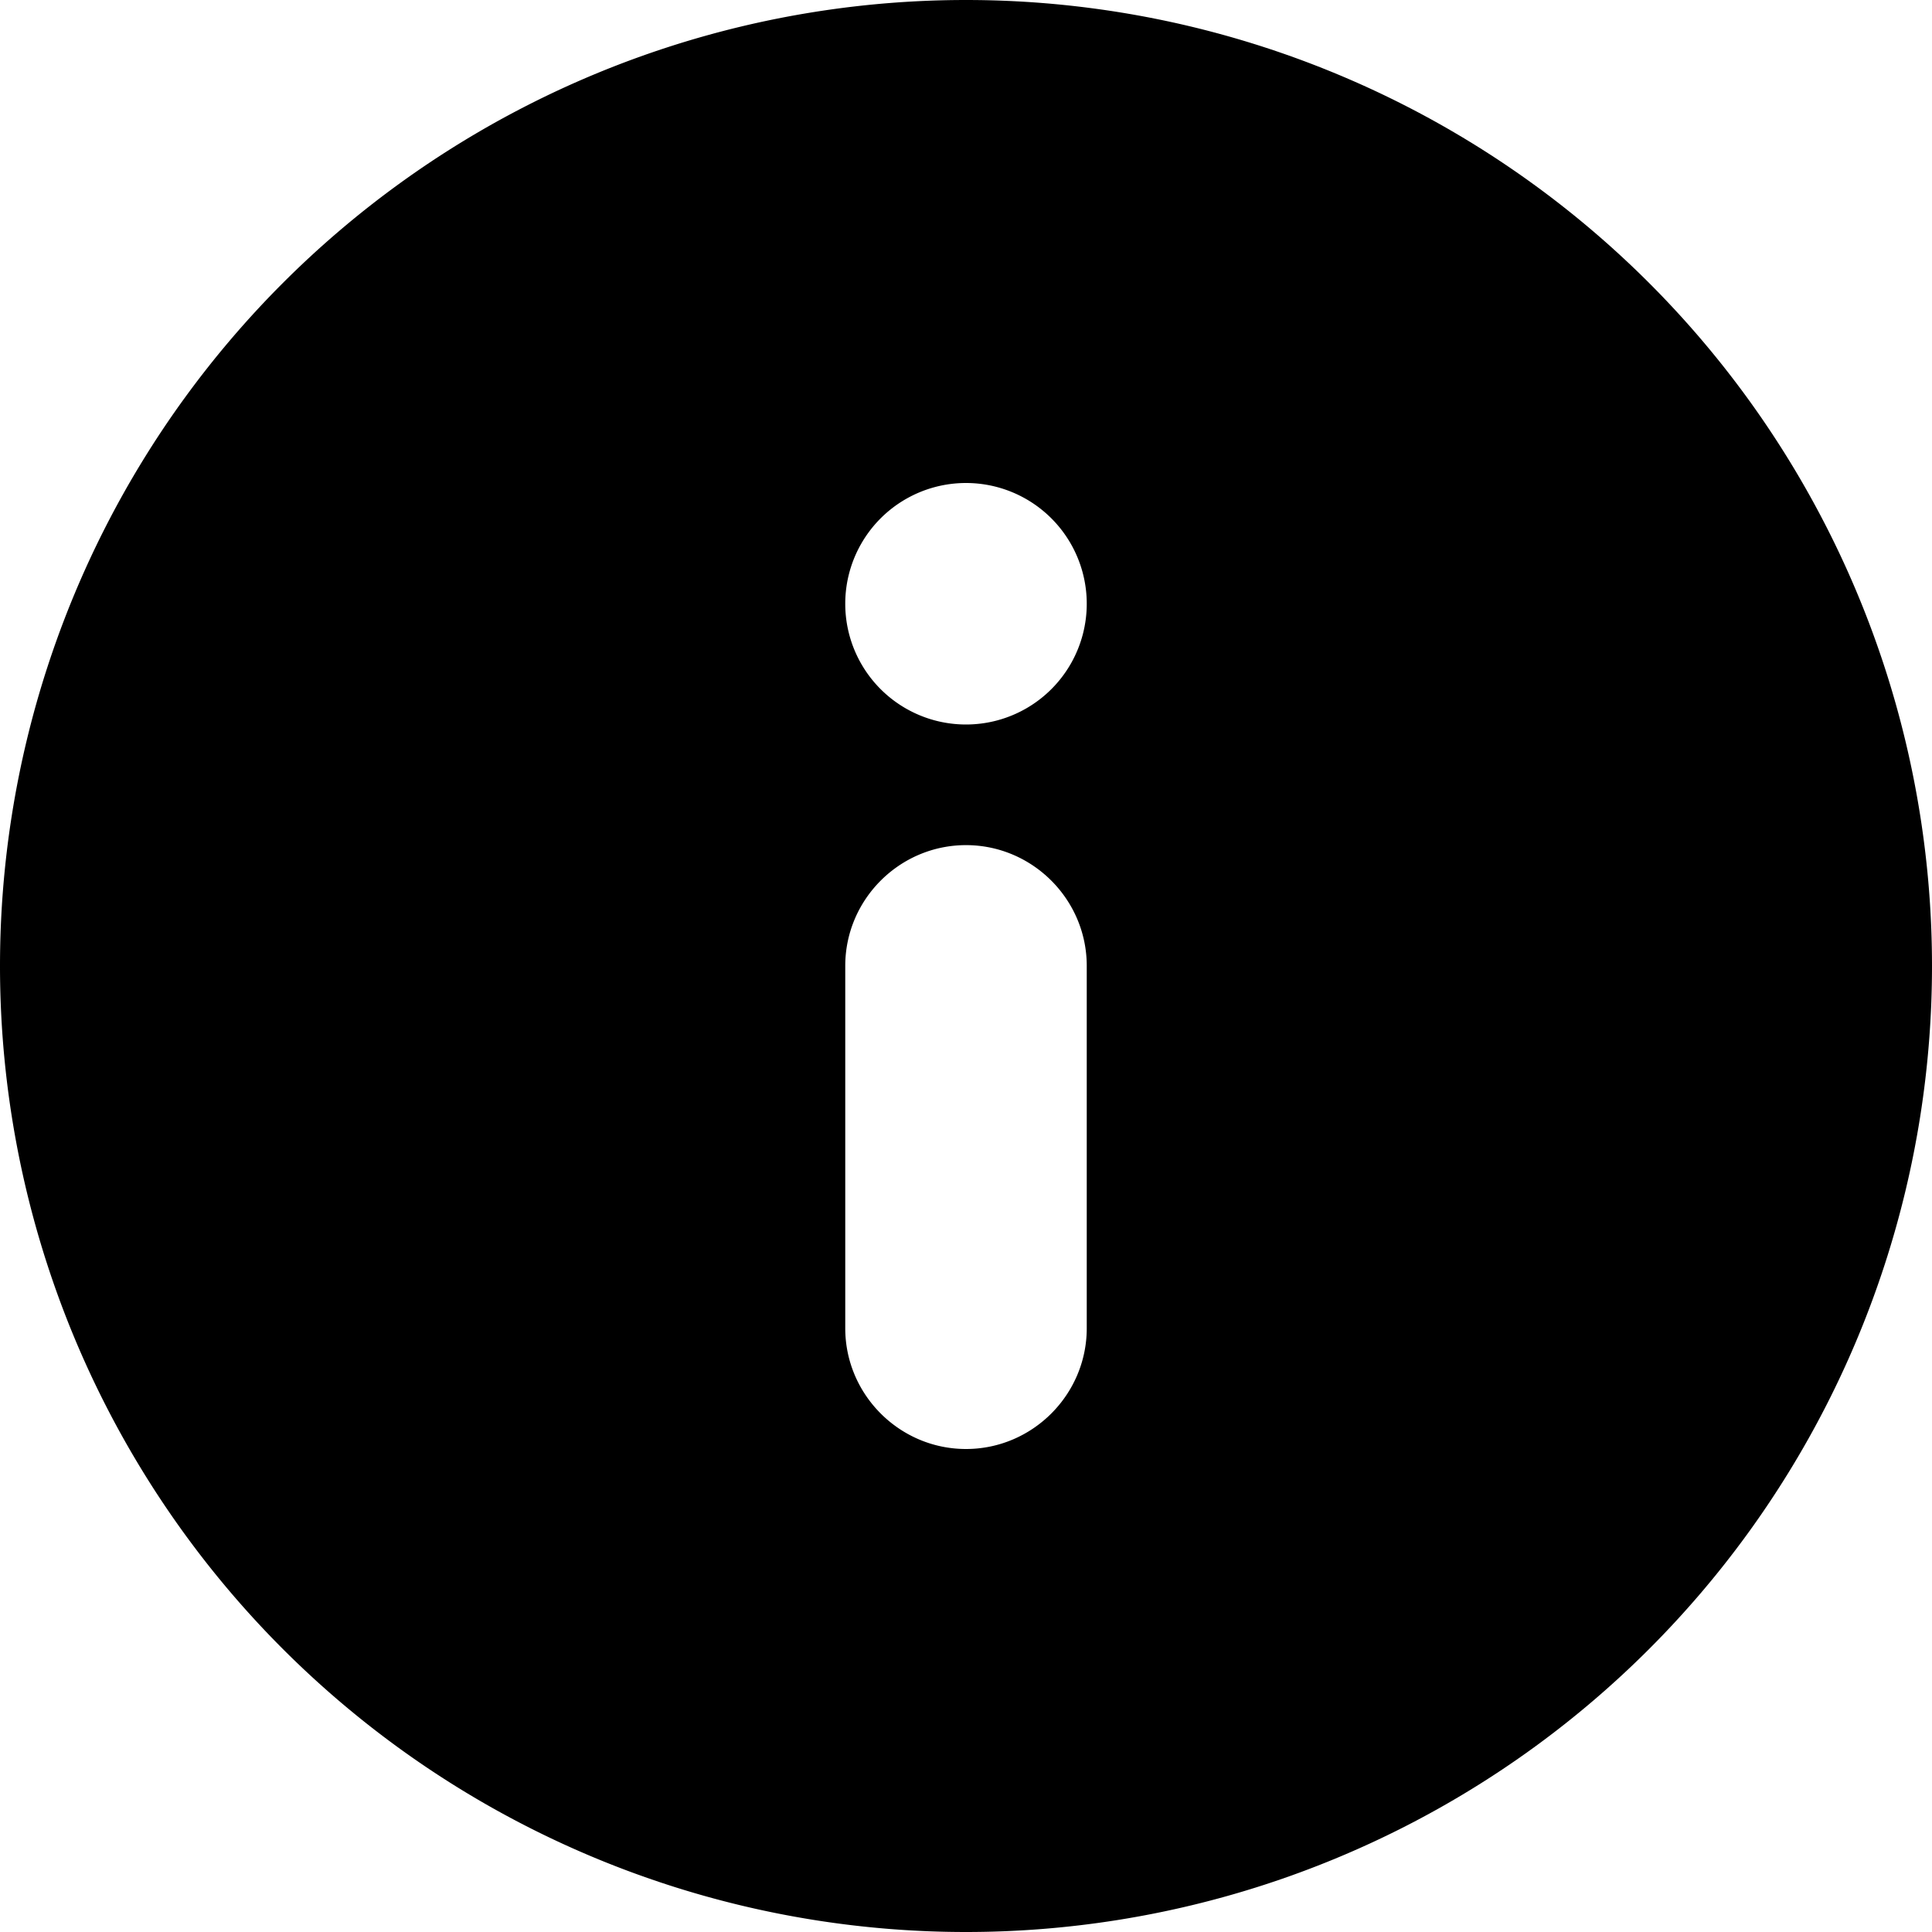 <svg xmlns="http://www.w3.org/2000/svg" width="16" height="16" viewBox="0 0 16 16"><path d="M8 0a8 8 0 1 0 0 16A8 8 0 0 0 8 0zm1 11c0 .55-.45 1-1 1s-1-.45-1-1V7.999c0-.55.45-1 1-1s1 .45 1 1V11zM8 6a1 1 0 1 1 0-2 1 1 0 0 1 0 2z"/></svg>